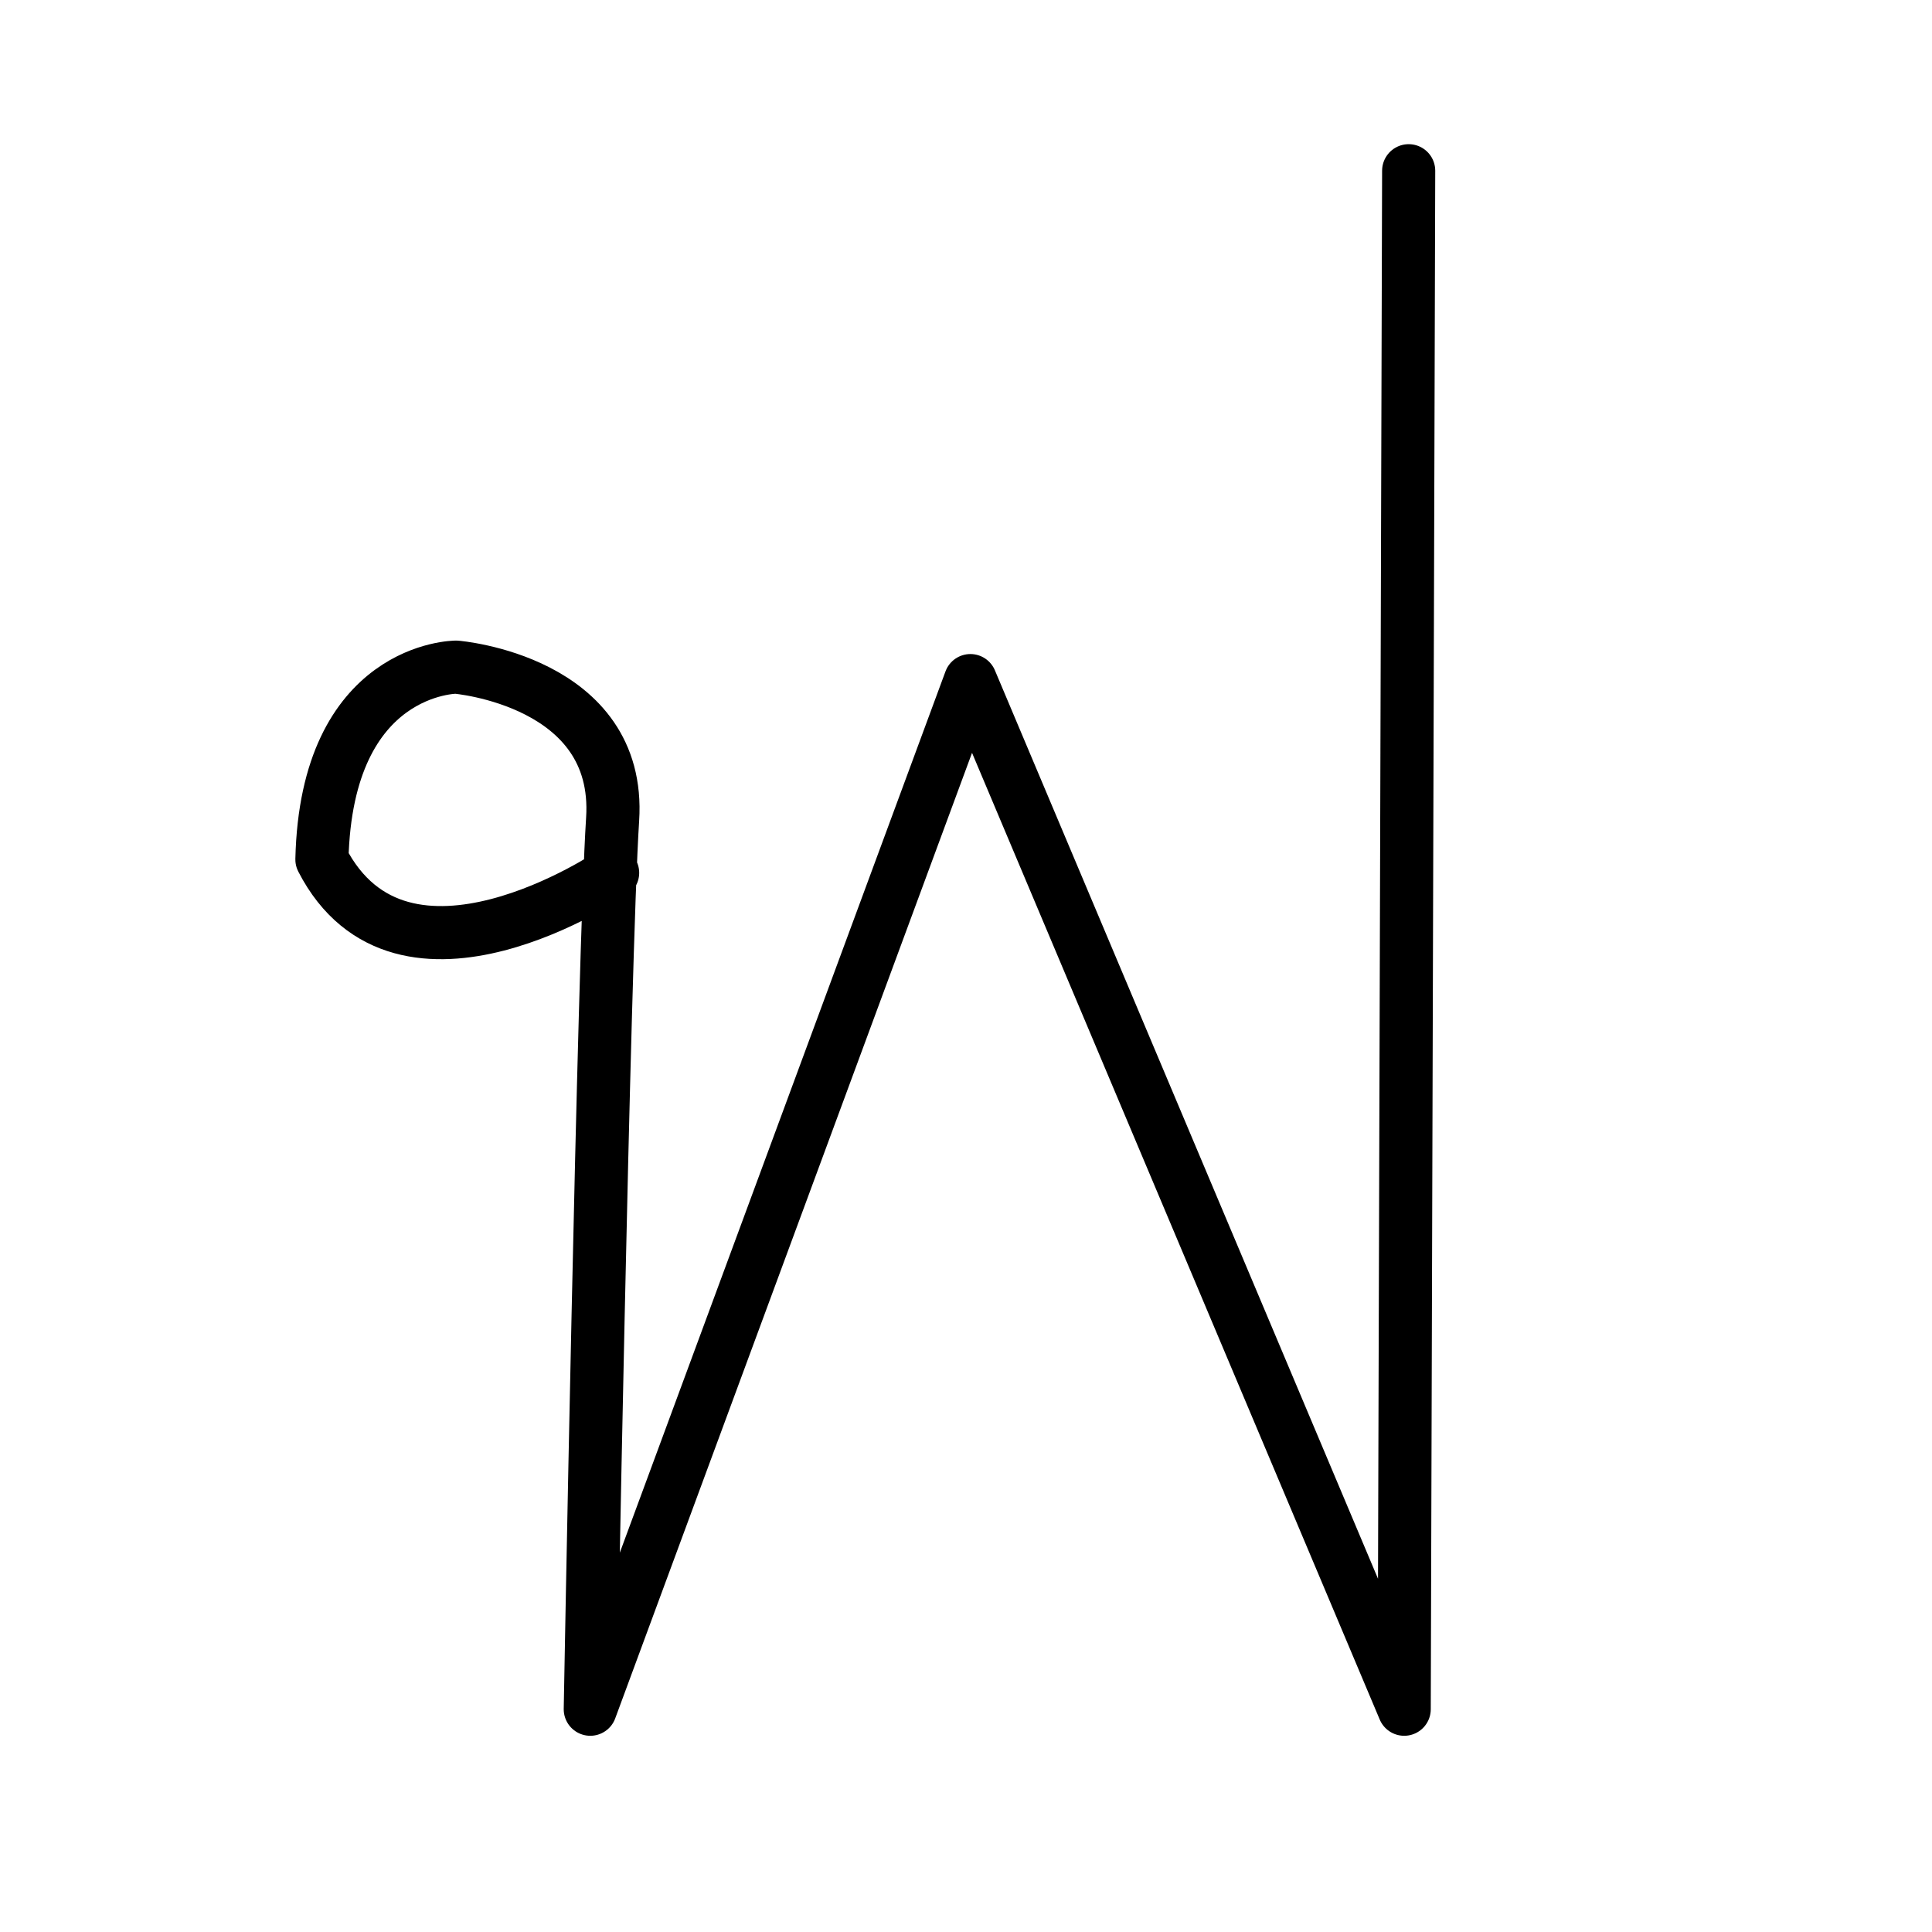 <?xml version="1.0" encoding="UTF-8" standalone="no"?>
<!-- Created with Inkscape (http://www.inkscape.org/) -->

<svg
   xmlns:dc="http://purl.org/dc/elements/1.1/"
   xmlns:cc="http://creativecommons.org/ns#"
   xmlns:rdf="http://www.w3.org/1999/02/22-rdf-syntax-ns#"
   xmlns:svg="http://www.w3.org/2000/svg"
   xmlns="http://www.w3.org/2000/svg"
   version="1.1"
   width="32"
   height="32"
   id="svg2993">
  <defs
     id="defs2995" />
  <g
     id="layer1">
    <path
       d="m 10.147,14.457 c 0,0 -3.481,2.37 -4.815,-0.222 0.074,-3.185 2.222,-3.185 2.222,-3.185 0,0 2.741,0.222 2.593,2.519 -0.148,2.296 -0.37,14.741 -0.37,14.741 l 6.296,-17.037 7.185,17.037 0.074,-25.482"
       id="path4802"
       style="fill:none;stroke:#000000;stroke-width:0.88;stroke-linecap:round;stroke-linejoin:round;stroke-miterlimit:4;stroke-opacity:1;stroke-dasharray:none" />
  </g>
</svg>
